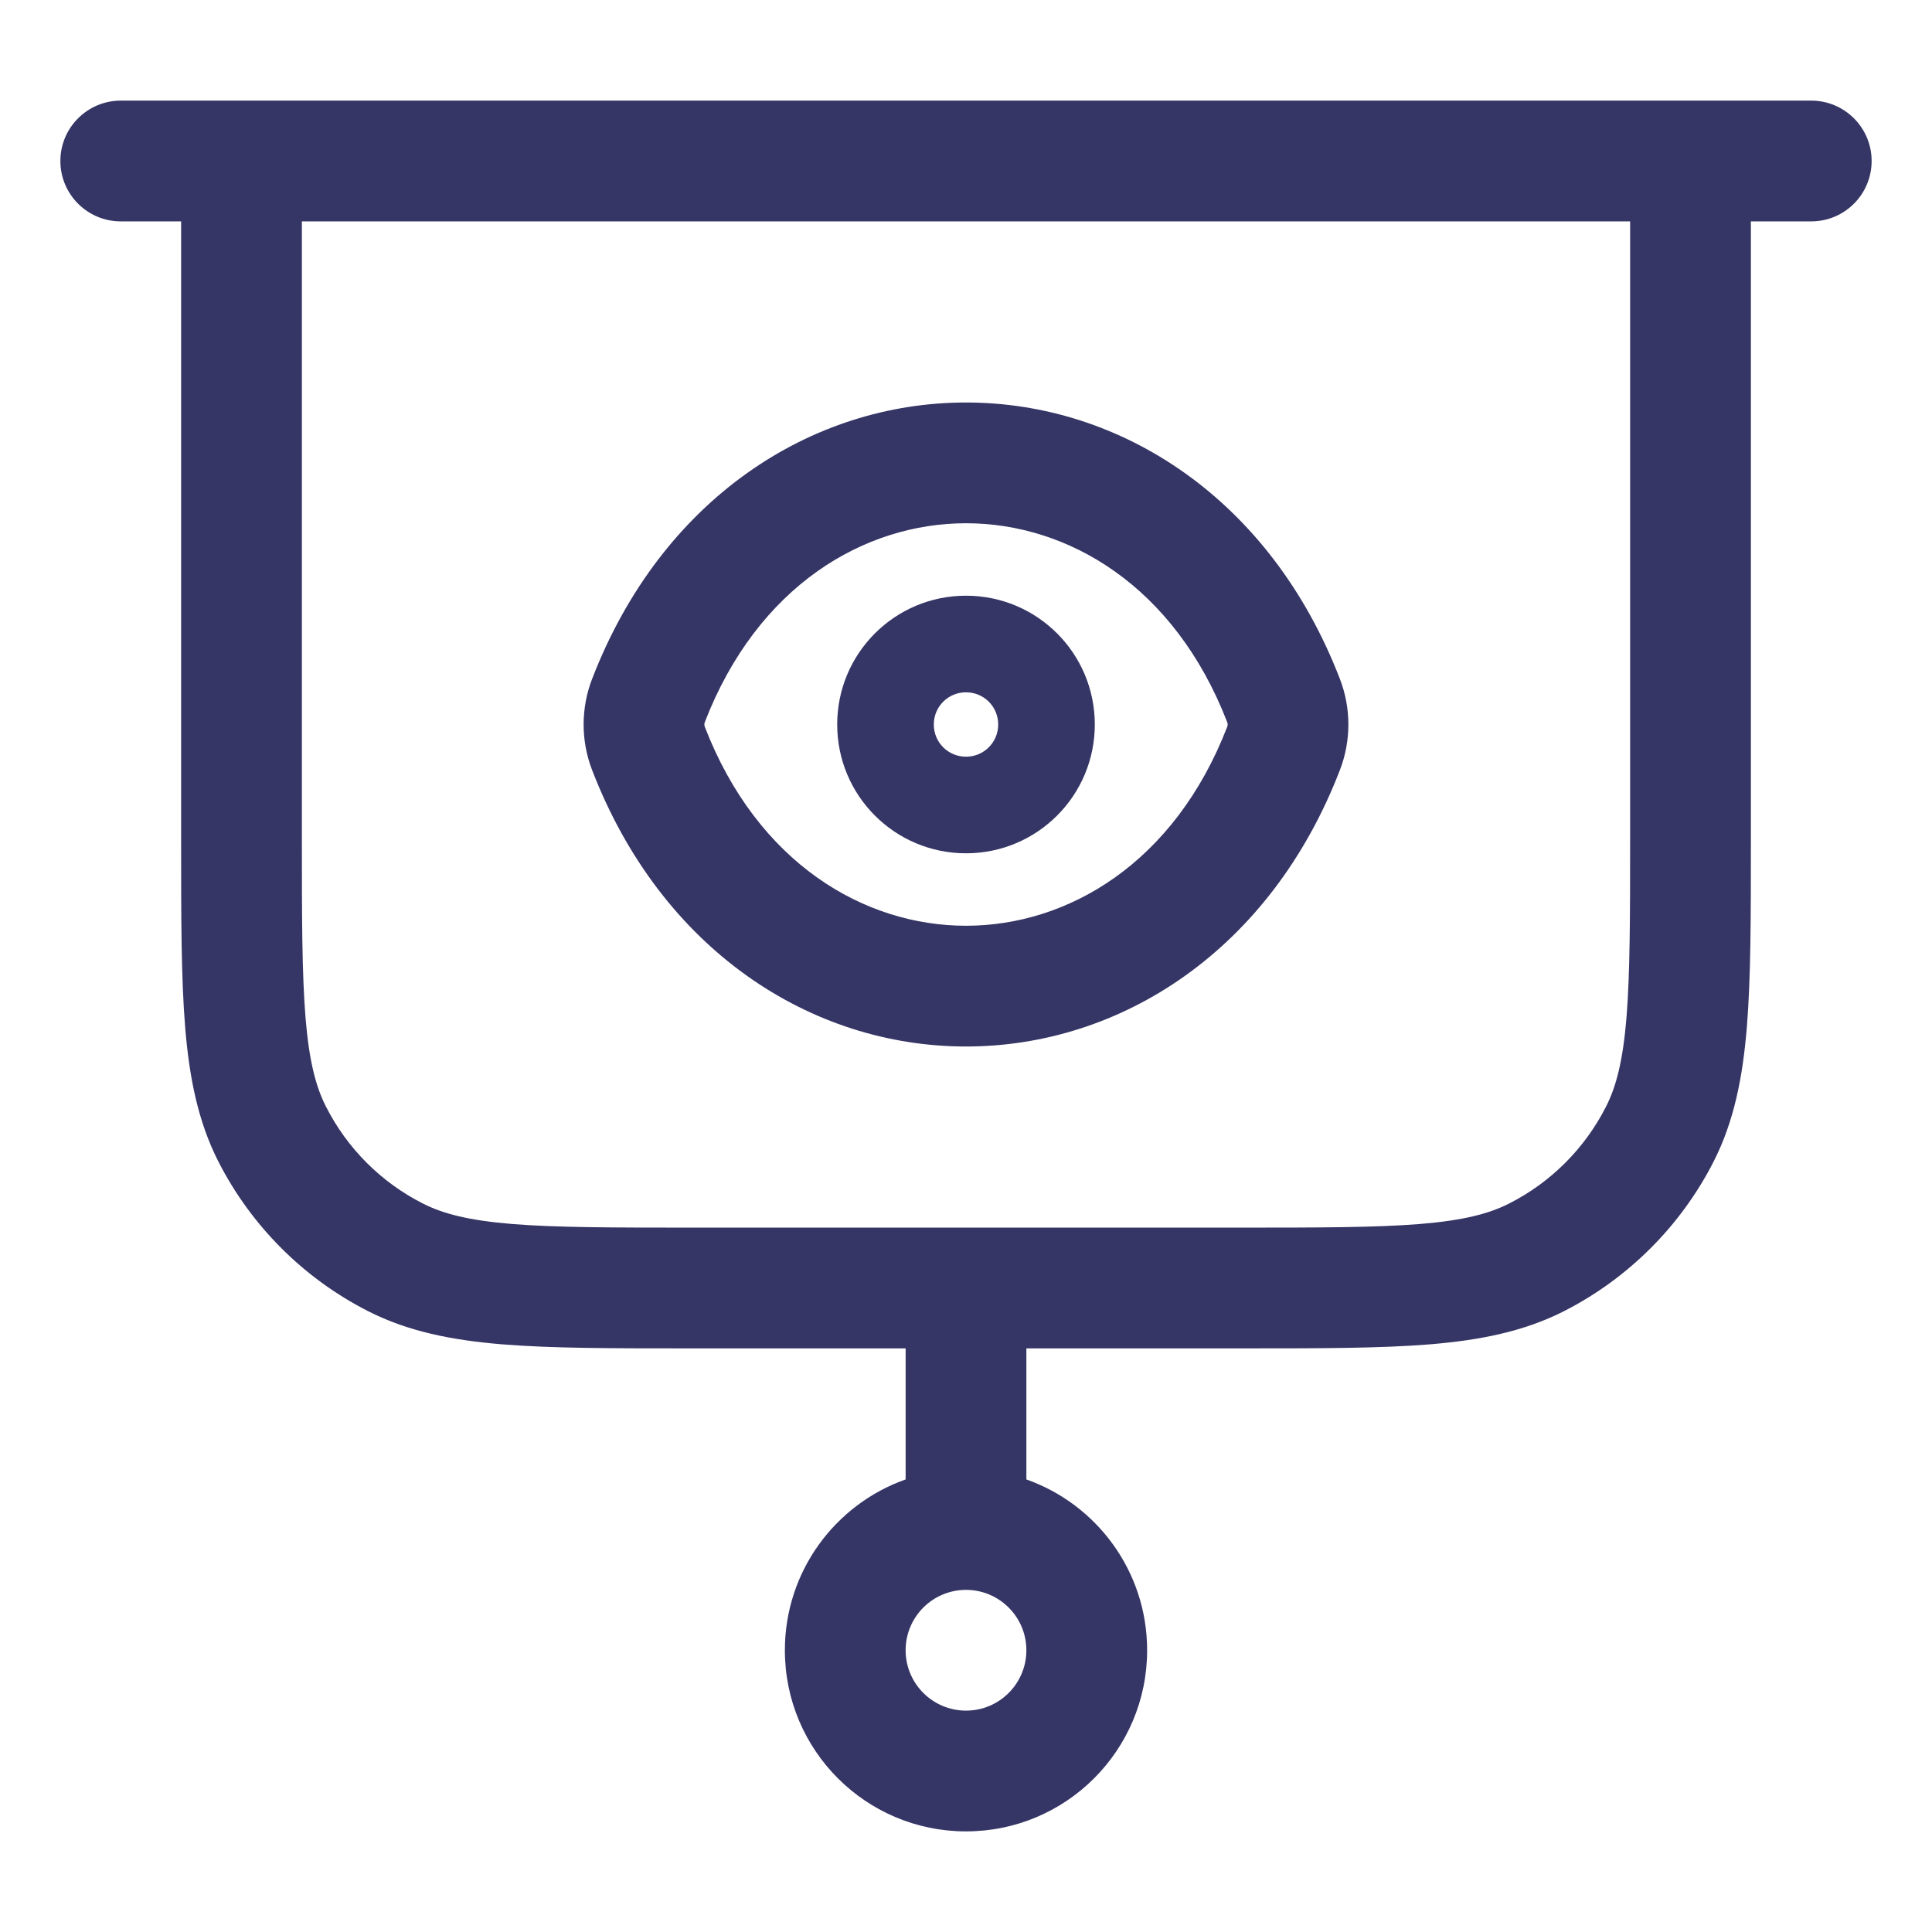 <svg width="24" height="24" viewBox="0 0 24 24" fill="none" xmlns="http://www.w3.org/2000/svg">
<path fill-rule="evenodd" clip-rule="evenodd" d="M12 7.4C11.116 7.4 10.4 8.115 10.4 9C10.4 9.884 11.116 10.6 12 10.6C12.884 10.6 13.6 9.884 13.6 9C13.6 8.115 12.884 7.4 12 7.4ZM11.6 9C11.6 8.778 11.778 8.6 12 8.6C12.222 8.6 12.4 8.778 12.4 9C12.4 9.222 12.222 9.4 12 9.4C11.778 9.4 11.6 9.222 11.6 9Z" fill="#353566"/>
<path fill-rule="evenodd" clip-rule="evenodd" d="M12 5C13.923 5 15.782 6.195 16.645 8.435C16.785 8.797 16.785 9.203 16.645 9.565C15.782 11.805 13.923 13 12 13C10.077 13 8.218 11.805 7.355 9.565C7.215 9.203 7.215 8.797 7.355 8.435C8.218 6.195 10.077 5 12 5ZM12 6.5C10.737 6.5 9.41 7.275 8.754 8.974C8.749 8.989 8.749 9.011 8.754 9.026C9.41 10.725 10.737 11.5 12 11.5C13.263 11.5 14.59 10.725 15.246 9.026C15.252 9.011 15.252 8.989 15.246 8.974C14.59 7.275 13.263 6.5 12 6.5Z" fill="#353566"/>
<path fill-rule="evenodd" clip-rule="evenodd" d="M1.5 1.25C1.086 1.25 0.75 1.586 0.75 2C0.75 2.414 1.086 2.75 1.5 2.75H2.25L2.25 10.433C2.25 11.385 2.25 12.146 2.3 12.76C2.352 13.39 2.46 13.932 2.713 14.43C3.121 15.229 3.771 15.879 4.571 16.287C5.068 16.54 5.61 16.648 6.24 16.7C6.854 16.75 7.615 16.75 8.567 16.75H11.25V18.378C10.376 18.687 9.75 19.52 9.75 20.5C9.75 21.743 10.757 22.75 12 22.75C13.243 22.75 14.25 21.743 14.25 20.5C14.25 19.52 13.624 18.687 12.75 18.378V16.75H15.433C16.385 16.75 17.146 16.75 17.76 16.7C18.39 16.648 18.932 16.54 19.43 16.287C20.229 15.879 20.879 15.229 21.287 14.43C21.54 13.932 21.648 13.39 21.7 12.76C21.75 12.146 21.75 11.385 21.75 10.433V2.75H22.5C22.914 2.75 23.25 2.414 23.25 2C23.25 1.586 22.914 1.25 22.5 1.25H1.5ZM12 19.75C11.586 19.75 11.25 20.086 11.25 20.5C11.25 20.914 11.586 21.25 12 21.25C12.414 21.25 12.75 20.914 12.75 20.5C12.75 20.086 12.414 19.75 12 19.75ZM15.4 15.25C16.392 15.25 17.092 15.249 17.638 15.205C18.175 15.161 18.497 15.078 18.748 14.95C19.266 14.687 19.687 14.266 19.95 13.748C20.078 13.498 20.161 13.175 20.205 12.638C20.249 12.092 20.25 11.393 20.25 10.4V2.75H3.75V10.4C3.75 11.393 3.751 12.092 3.795 12.638C3.839 13.175 3.922 13.498 4.05 13.748C4.313 14.266 4.734 14.687 5.252 14.95C5.503 15.078 5.825 15.161 6.362 15.205C6.908 15.249 7.608 15.25 8.6 15.25H15.4Z" fill="#353566"/>
</svg>
